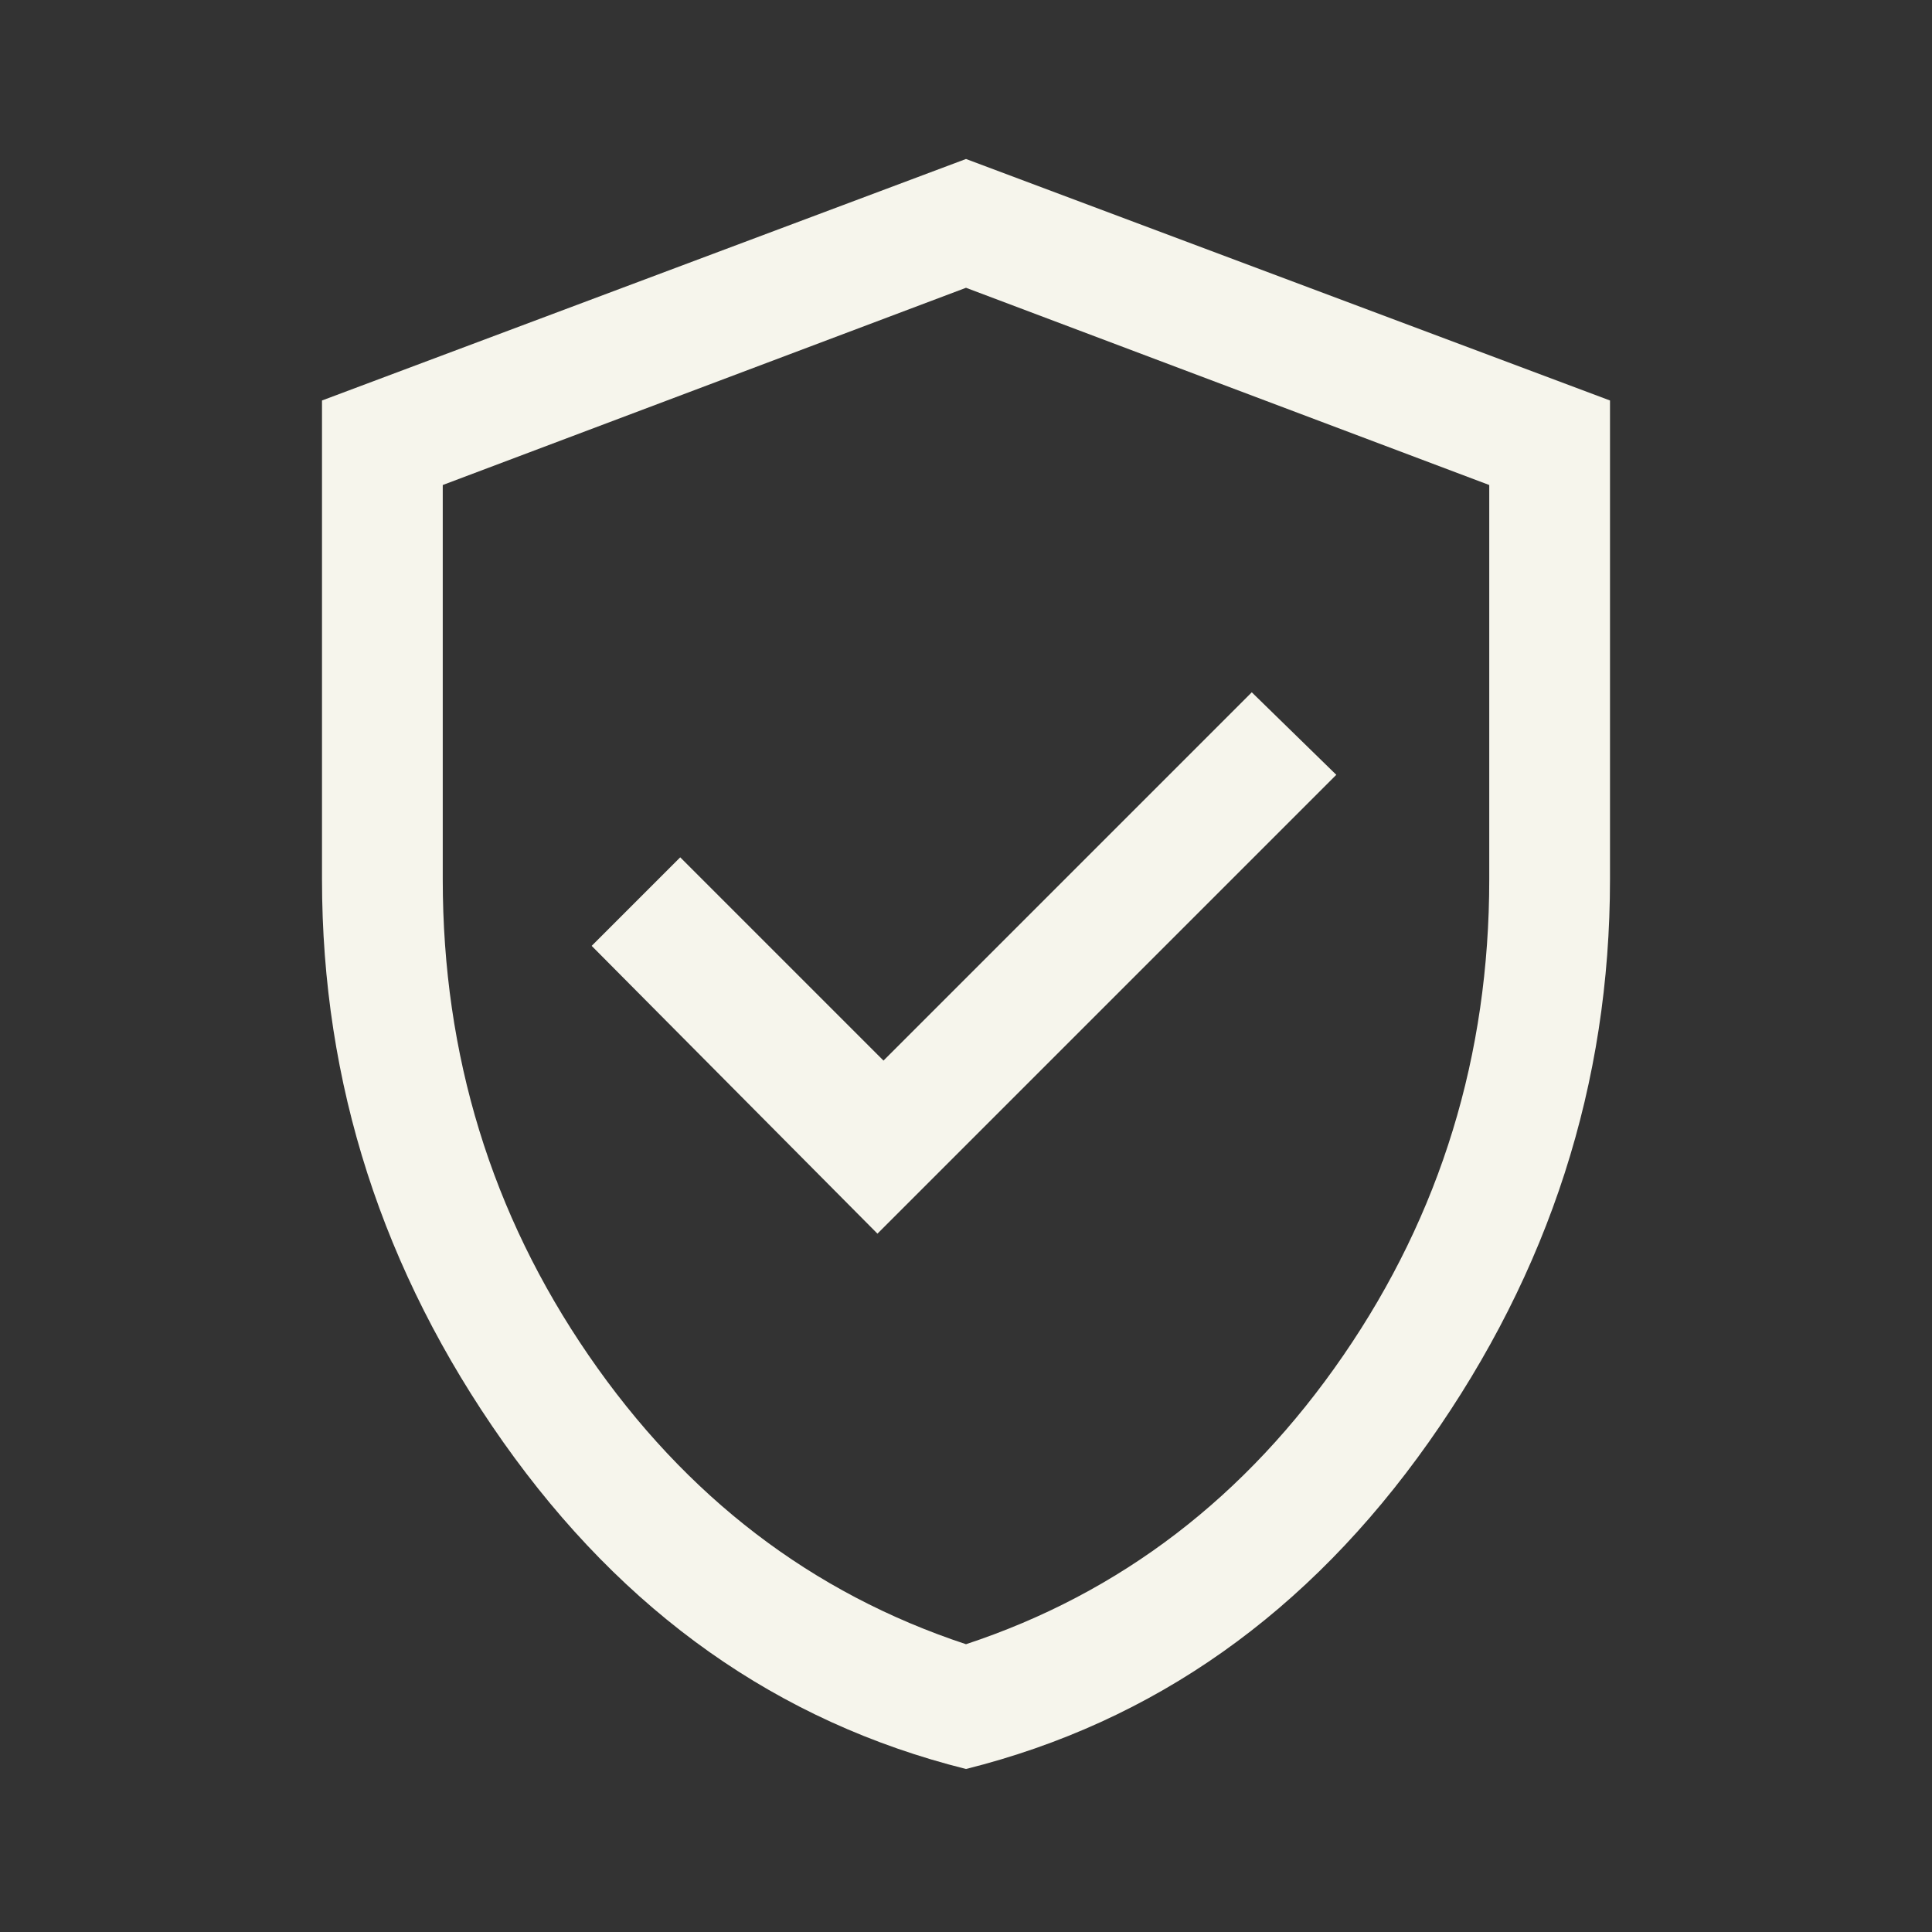 <svg xmlns="http://www.w3.org/2000/svg" height="48px" viewBox="0 -960 960 960" width="48px" fill="#F6F5ECFF"><rect x="0" y="-960" width="960" height="960" fill="#333333" stroke="none"/><path d="m436-347 228-228-42-41-183 183-101-101-44 44 142 143Zm44 266q-140-35-230-162.5T160-523v-238l320-120 320 120v238q0 152-90 279.5T480-81Zm0-62q115-38 187.5-143.5T740-523v-196l-260-98-260 98v196q0 131 72.5 236.5T480-143Zm0-337Z"/></svg>